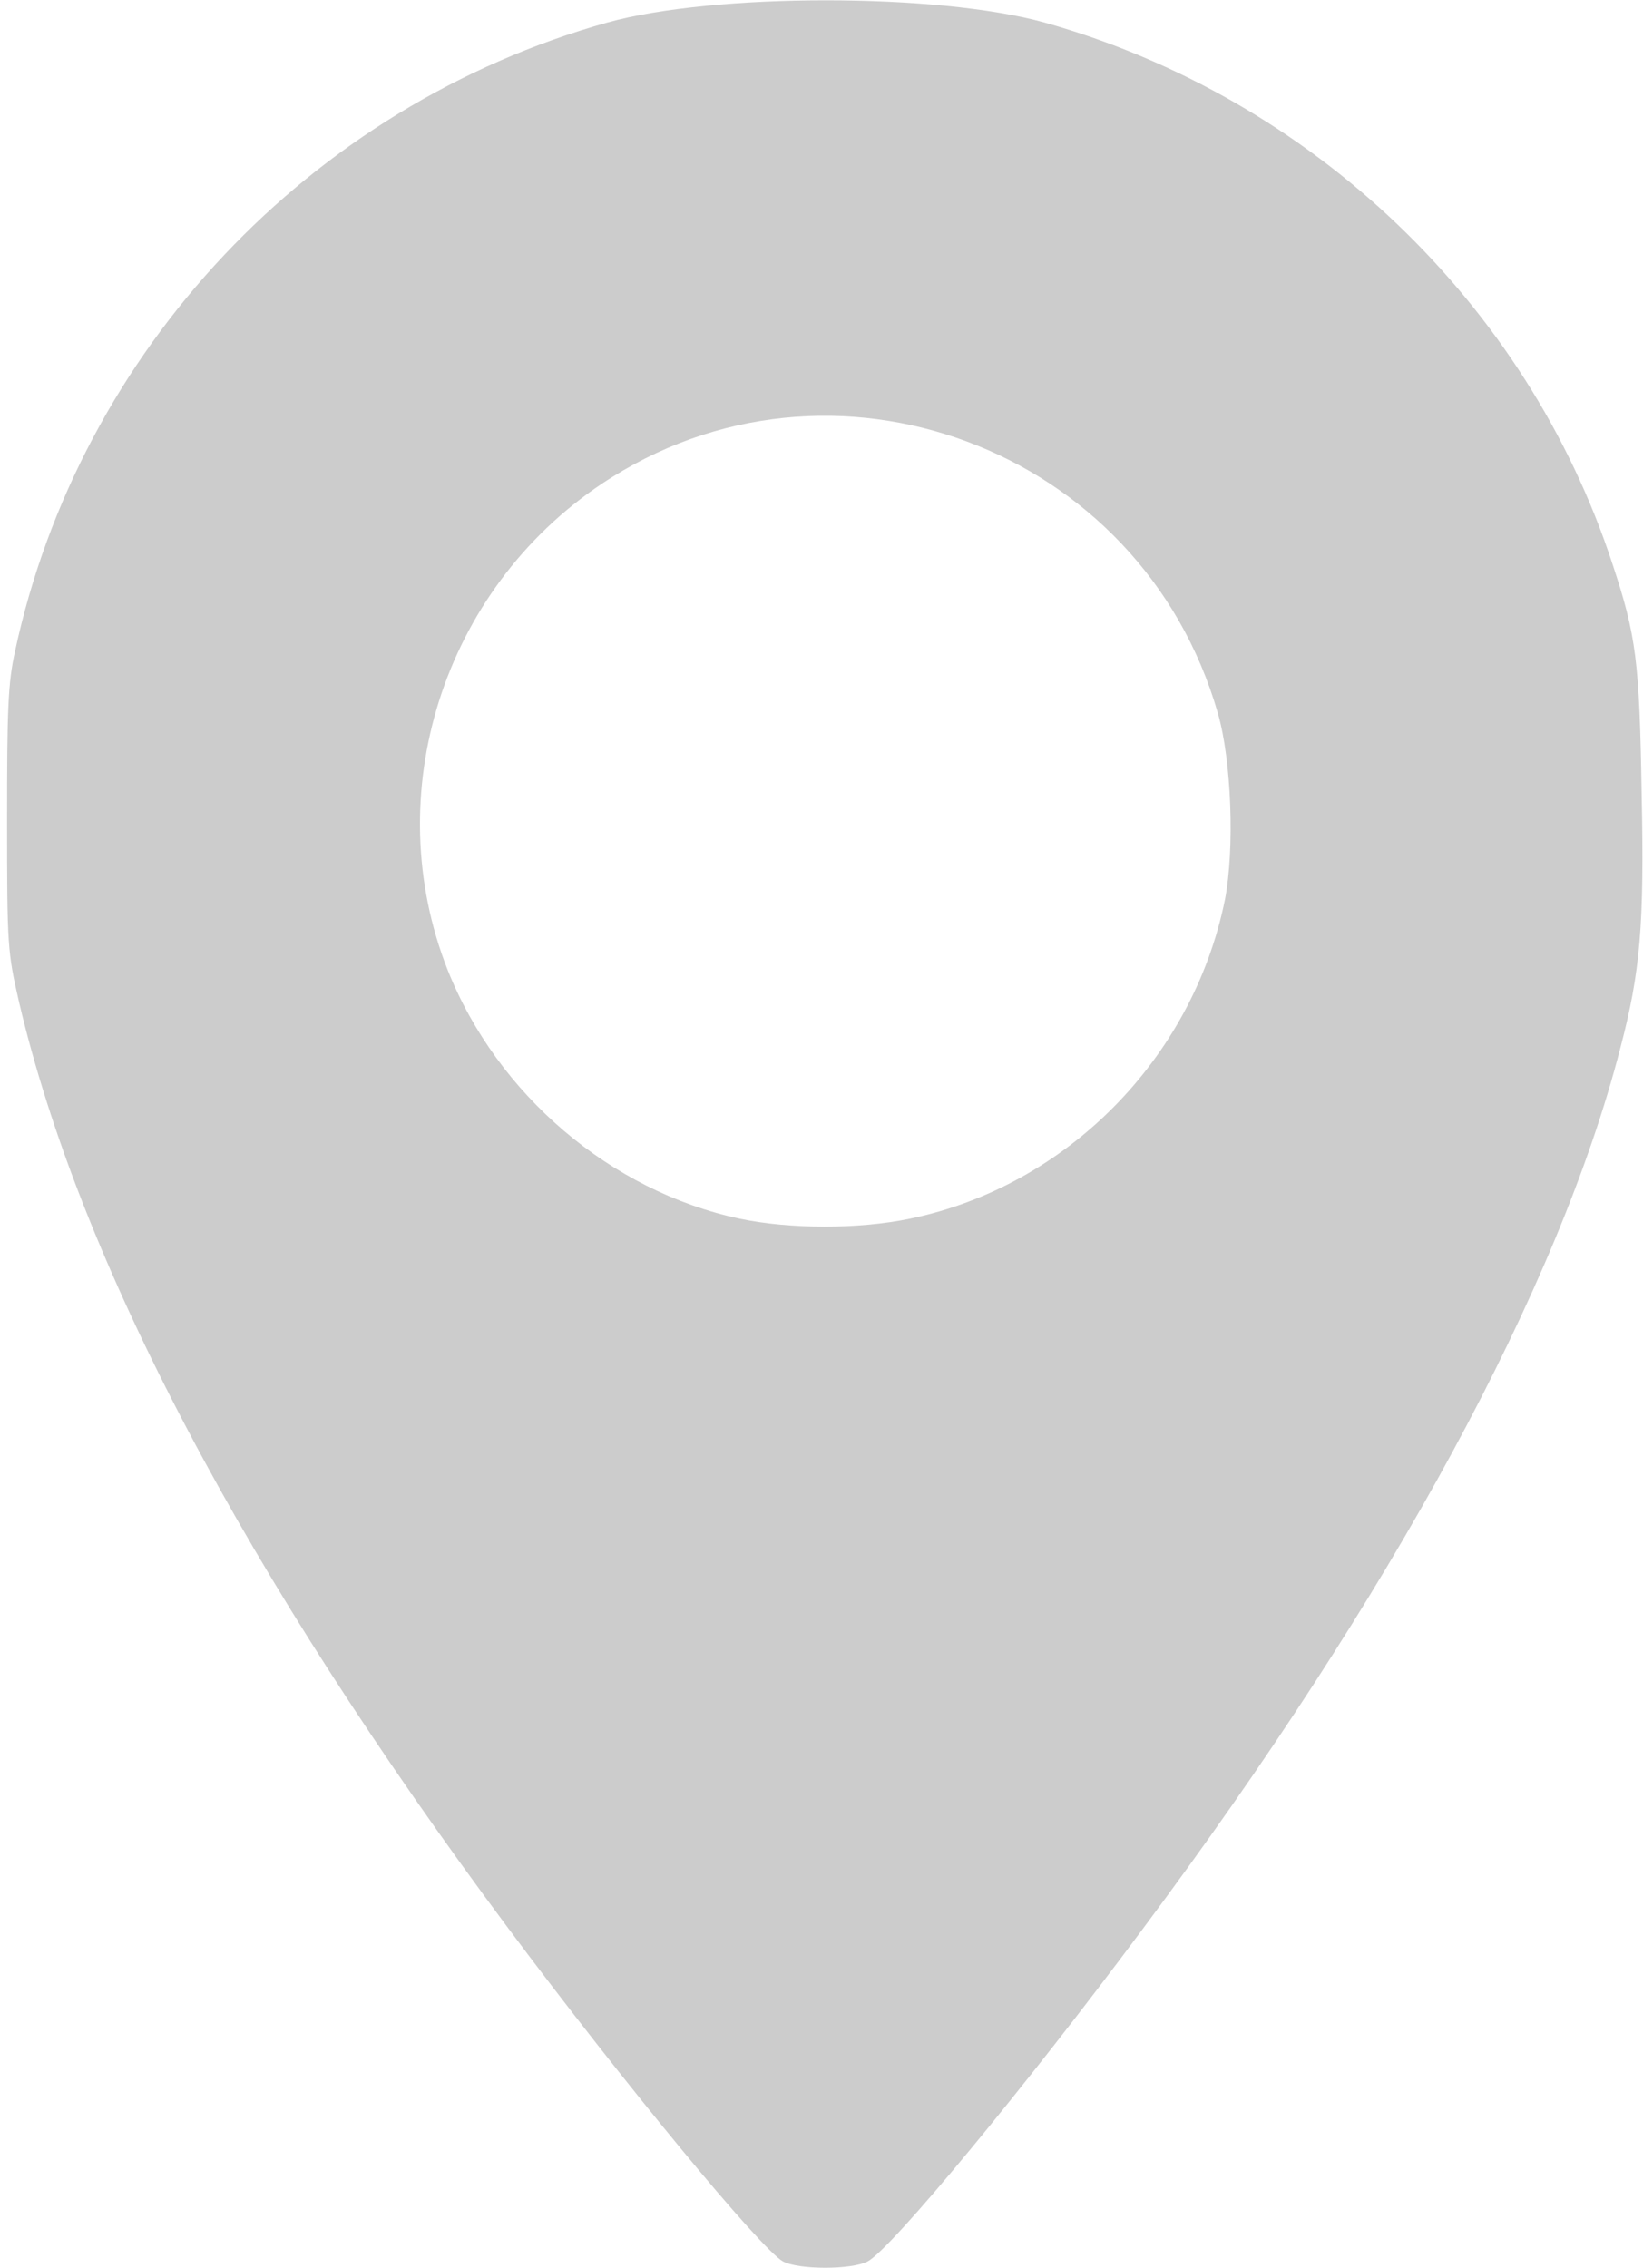 <!DOCTYPE svg PUBLIC "-//W3C//DTD SVG 20010904//EN" "http://www.w3.org/TR/2001/REC-SVG-20010904/DTD/svg10.dtd">
<svg version="1.0" xmlns="http://www.w3.org/2000/svg" width="371px" height="512px" viewBox="0 0 3710 5120" preserveAspectRatio="xMidYMid meet">
<g id="layer1" fill="#cccccc" stroke="none">
 <path d="M1768 5105 c-50 -28 -360 -403 -621 -753 -592 -794 -966 -1502 -1104 -2090 -26 -113 -27 -126 -27 -412 0 -249 2 -308 18 -380 146 -679 666 -1231 1337 -1419 240 -67 748 -67 988 0 602 169 1089 633 1282 1222 54 163 61 219 66 522 6 292 -3 399 -48 570 -139 541 -514 1232 -1079 1990 -263 354 -569 724 -621 750 -36 19 -155 19 -191 0z m287 -2354 c353 -73 638 -361 711 -720 22 -114 15 -314 -16 -421 -173 -601 -875 -862 -1391 -518 -359 240 -505 701 -348 1098 112 281 368 499 659 561 114 24 270 24 385 0z"/>
 </g>

</svg>